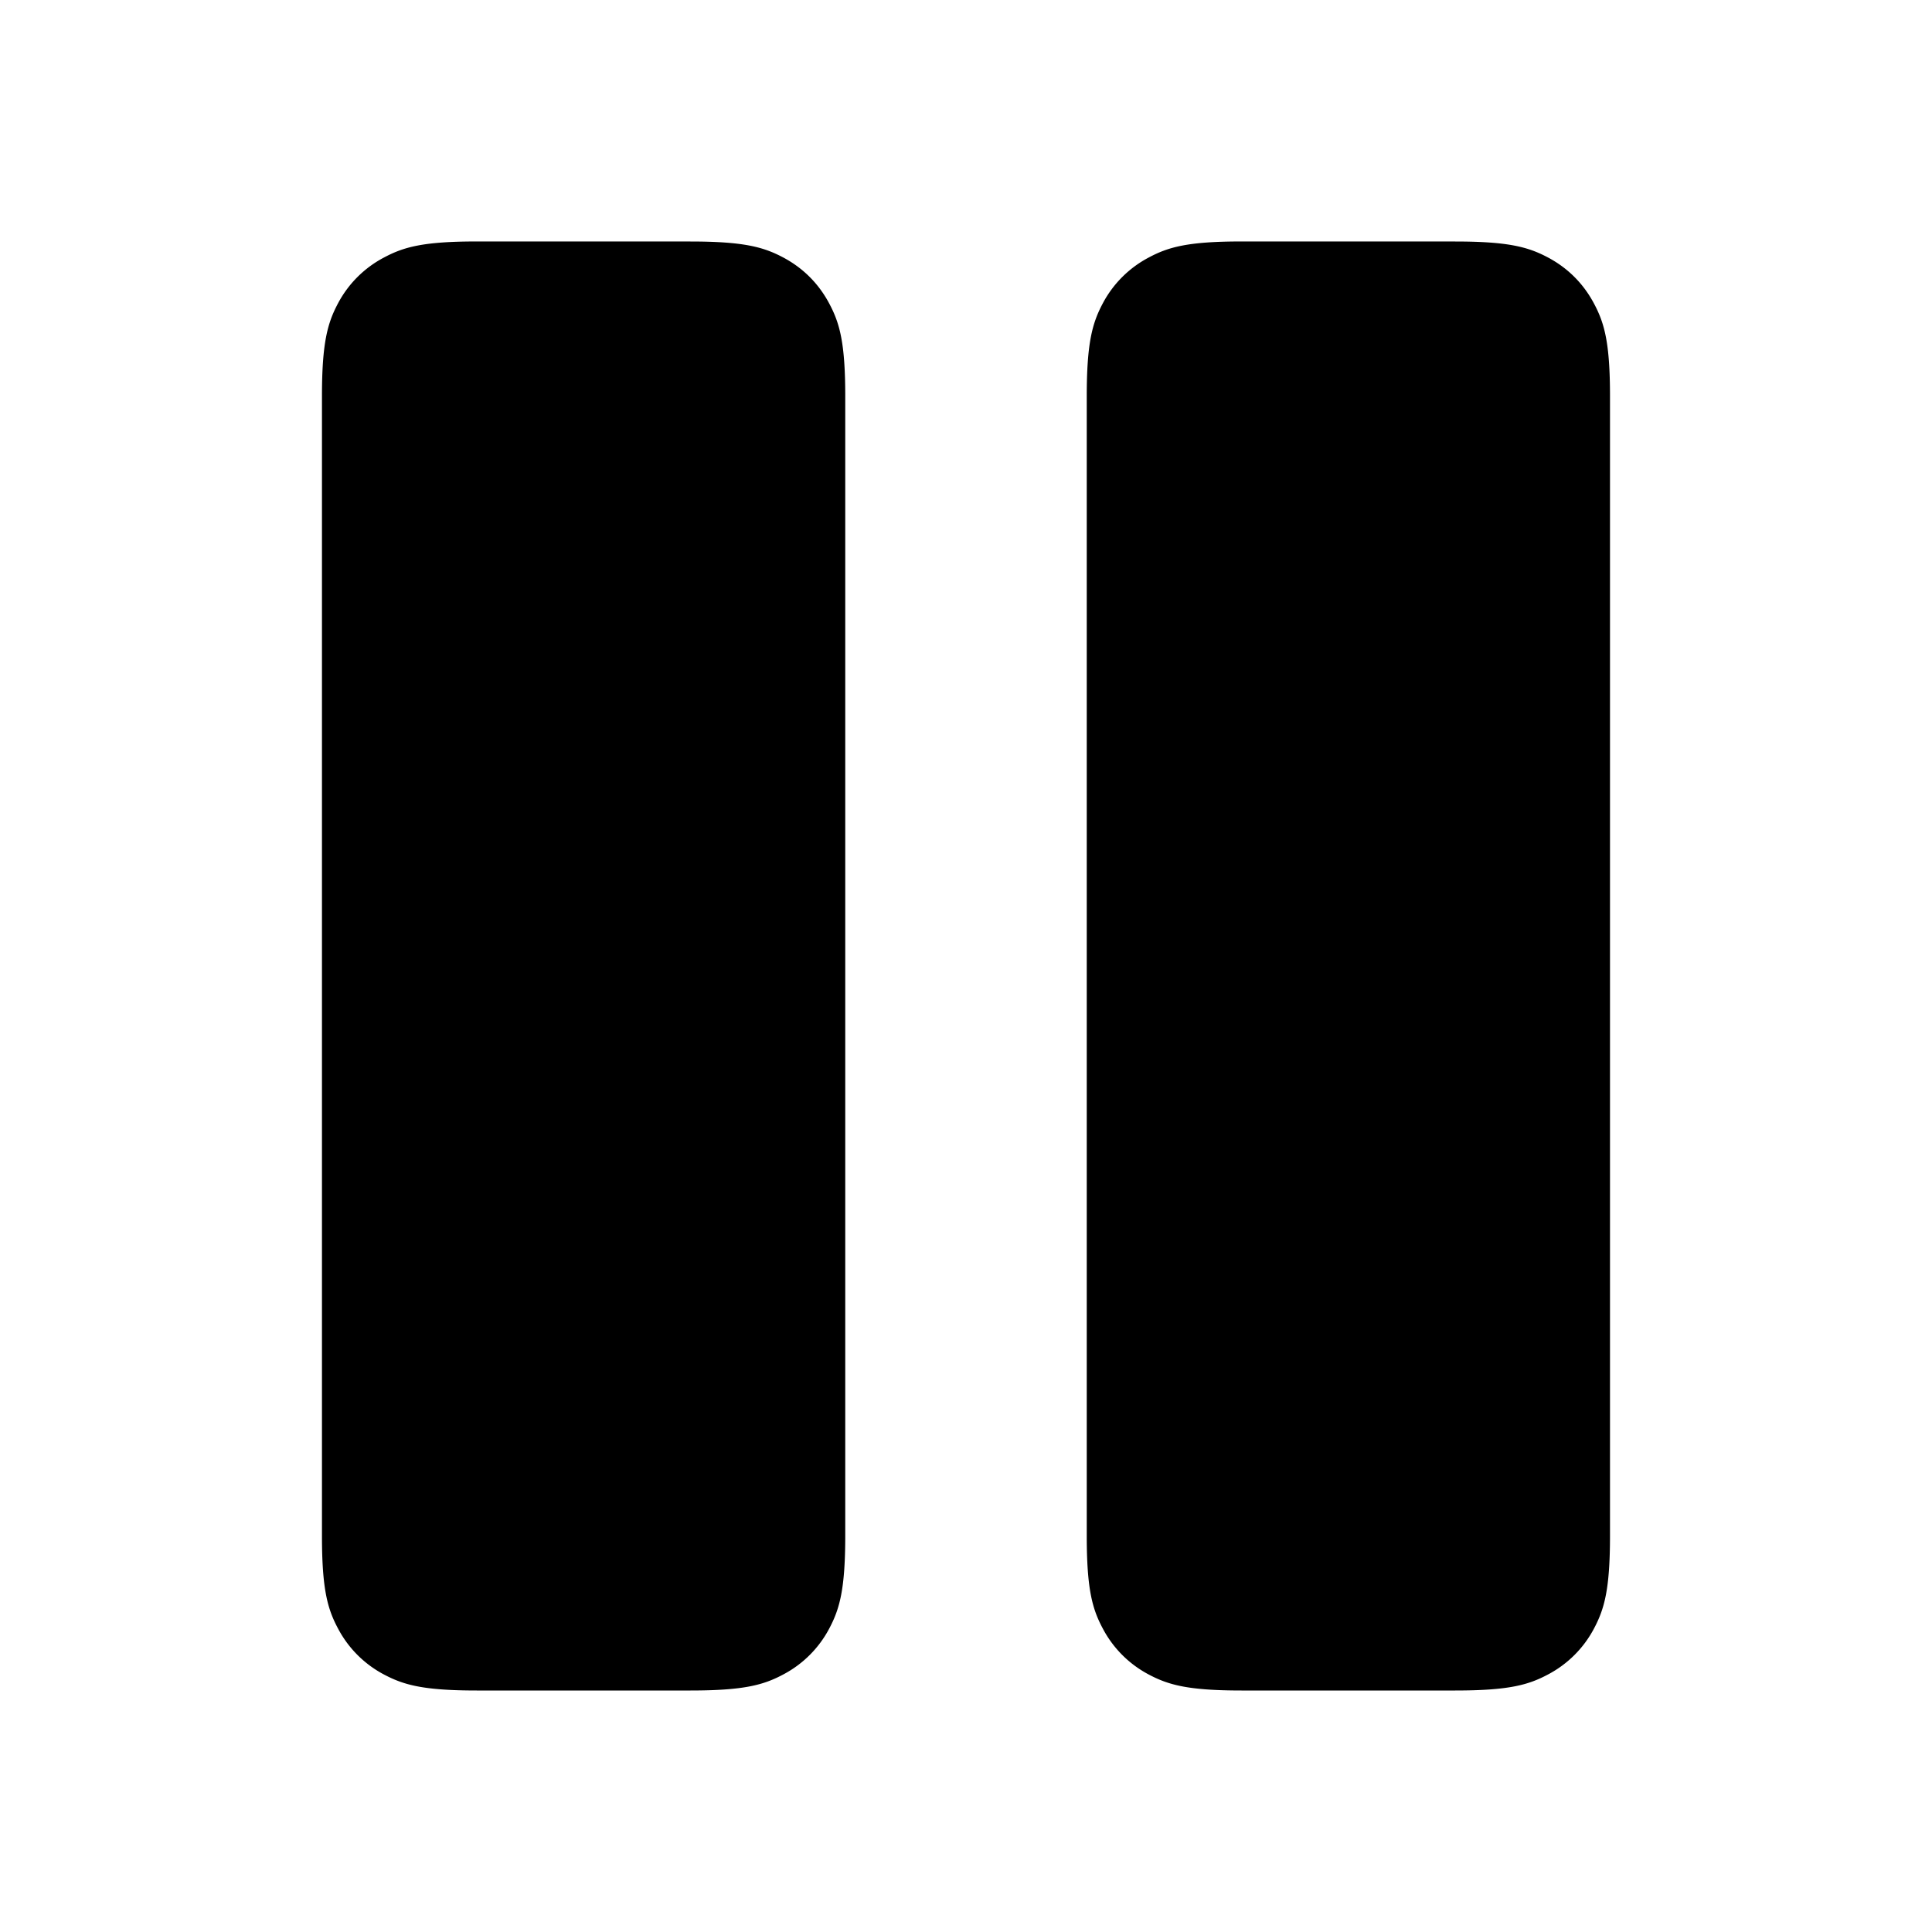 <svg xmlns="http://www.w3.org/2000/svg" width="48" height="48" fill="currentColor" viewBox="0 0 48 48"><path d="M17.154 6c1.337 0 1.822.14 2.311.4.49.262.873.646 1.134 1.135.262.489.401.974.401 2.31v28.31c0 1.336-.14 1.821-.4 2.31a2.726 2.726 0 0 1-1.135 1.134c-.489.262-.974.401-2.31.401h-5.31c-1.337 0-1.821-.14-2.31-.4A2.726 2.726 0 0 1 8.4 40.464c-.262-.489-.401-.974-.401-2.31V9.844c0-1.336.14-1.821.4-2.31A2.726 2.726 0 0 1 9.536 6.4c.489-.262.973-.401 2.31-.401h5.31Zm19 0c1.337 0 1.822.14 2.311.4.49.262.873.646 1.134 1.135.262.489.401.974.401 2.31v28.31c0 1.336-.14 1.821-.4 2.31a2.726 2.726 0 0 1-1.135 1.134c-.489.262-.974.401-2.31.401h-5.31c-1.336 0-1.821-.14-2.31-.4a2.726 2.726 0 0 1-1.134-1.135c-.262-.489-.401-.974-.401-2.31V9.844c0-1.336.14-1.821.4-2.31A2.726 2.726 0 0 1 28.536 6.4c.489-.262.974-.401 2.31-.401h5.31Z"/></svg>
